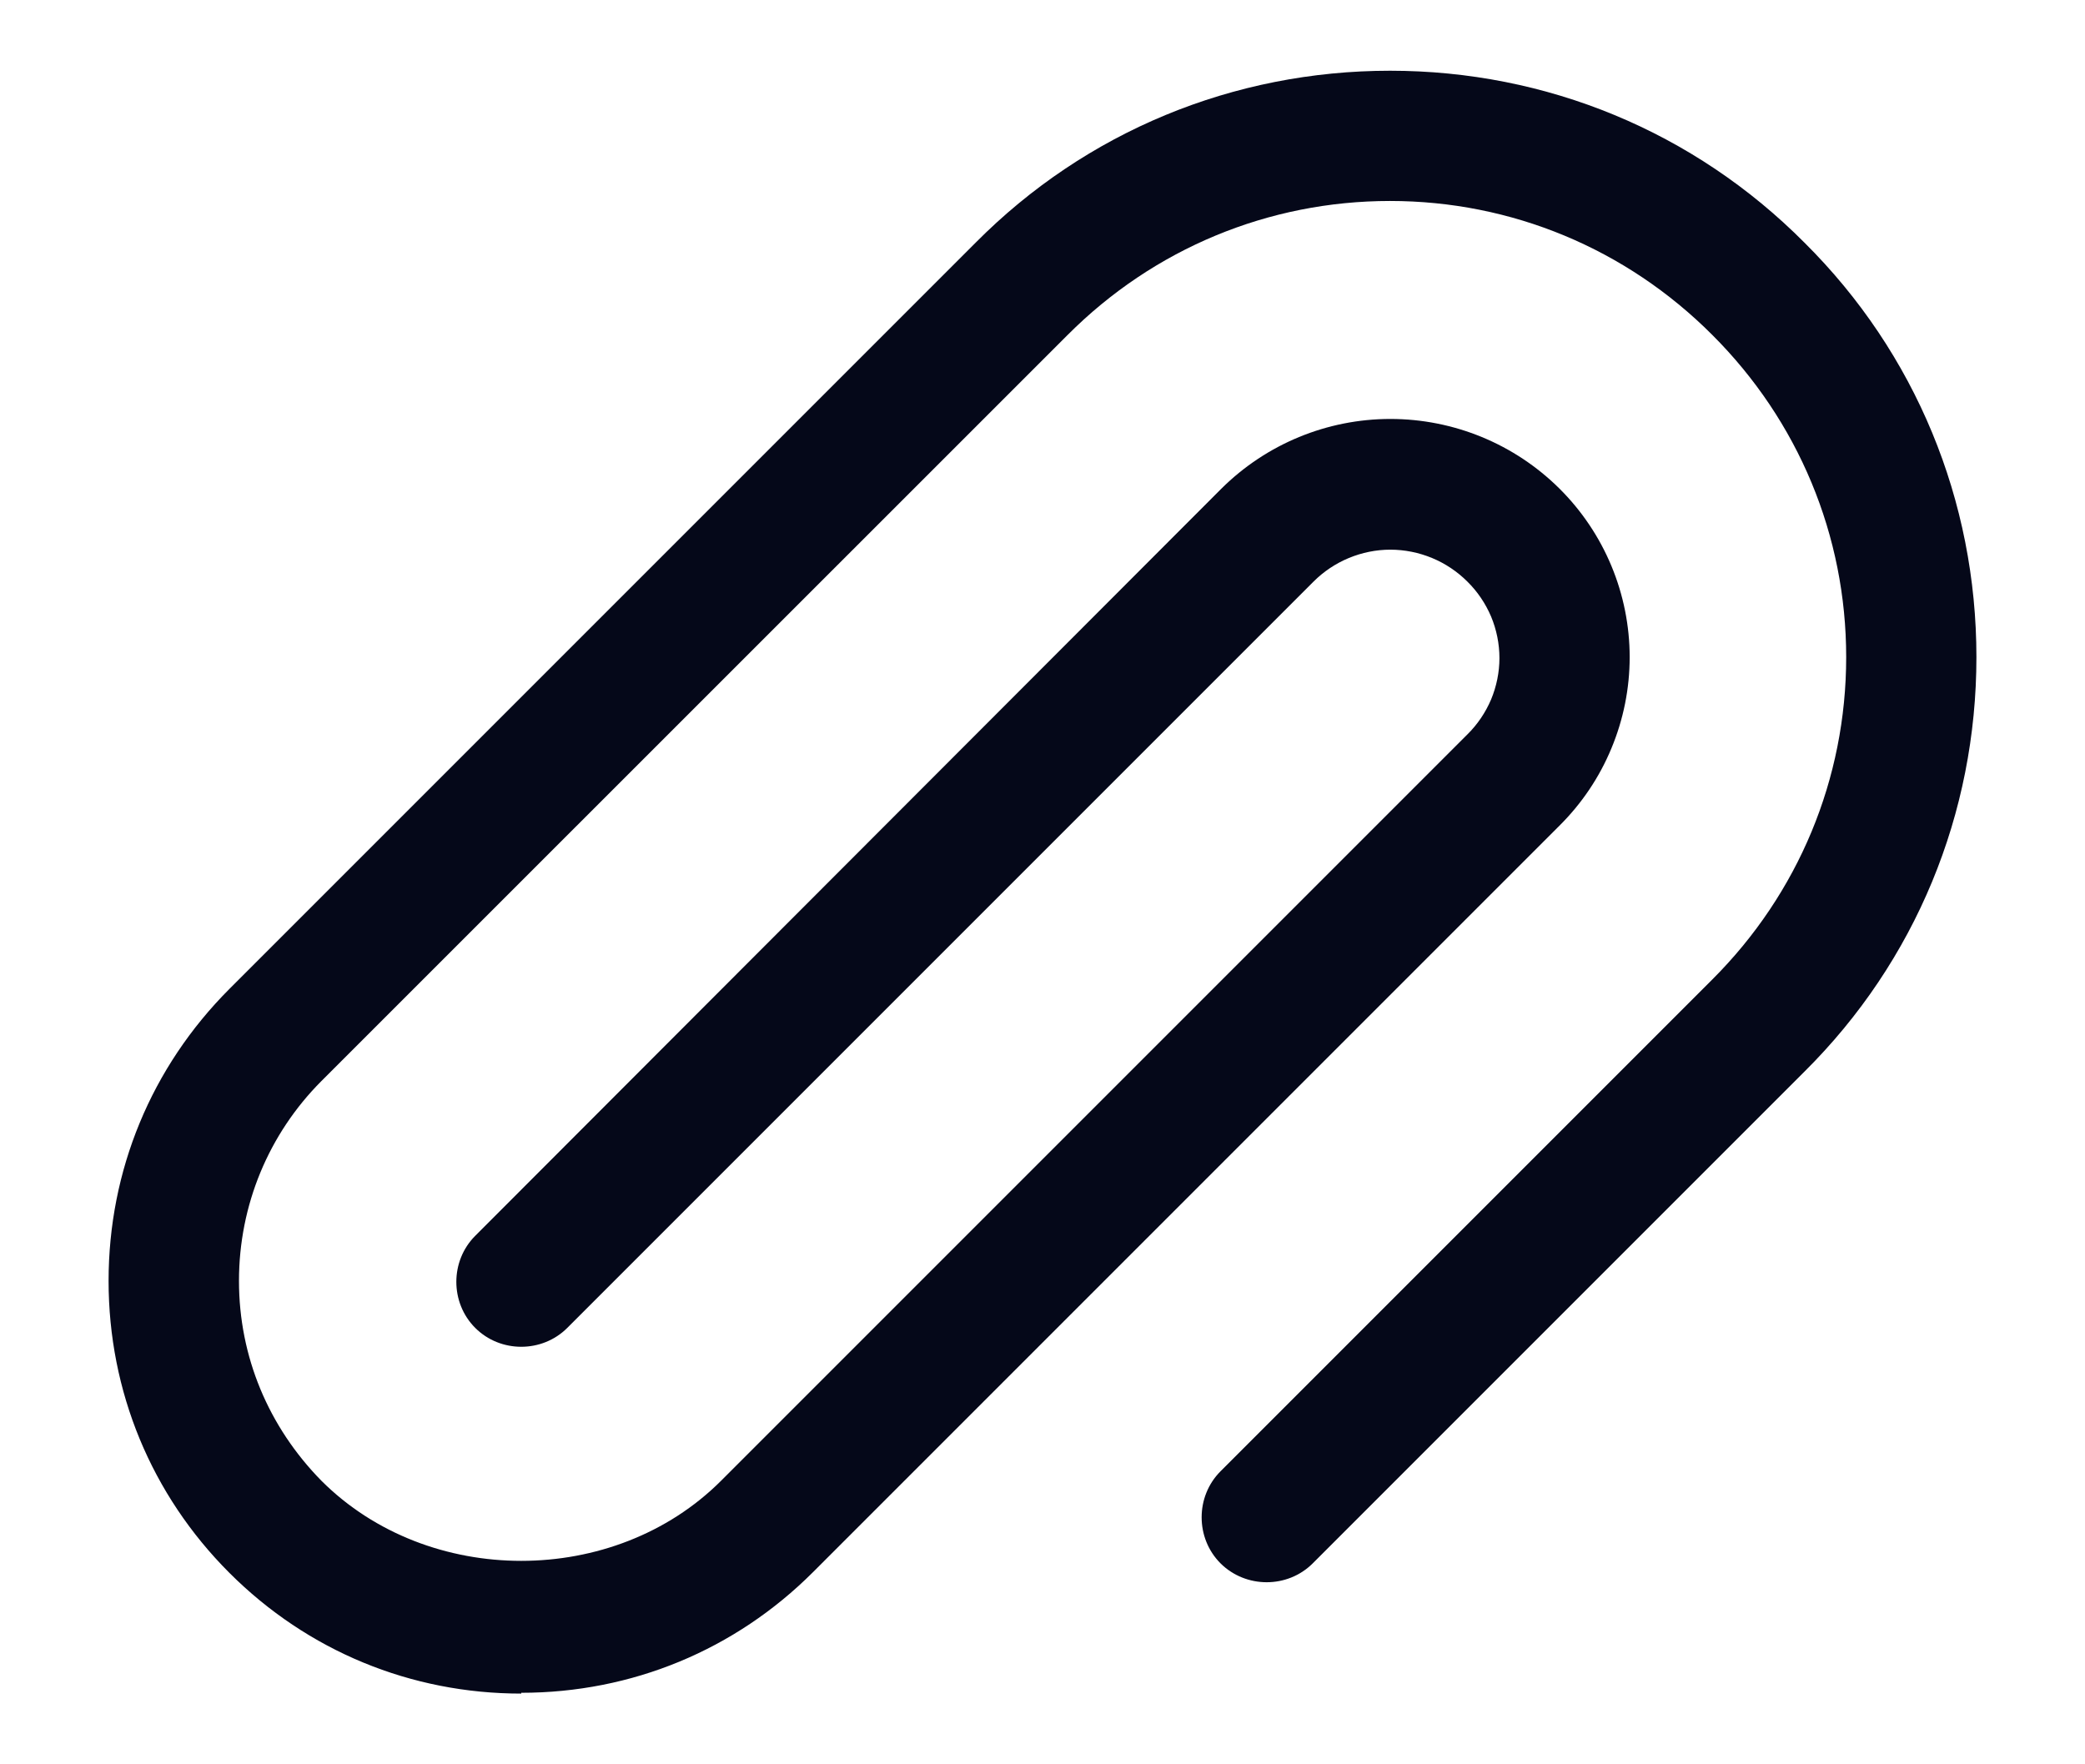 <svg width="13" height="11" viewBox="0 0 13 11" fill="none" xmlns="http://www.w3.org/2000/svg">
<path d="M3.25 10.559C2.562 10.559 1.918 10.294 1.43 9.806C0.943 9.319 0.677 8.674 0.677 7.986C0.677 7.298 0.943 6.654 1.43 6.166L6.083 1.513C6.771 0.82 7.692 0.441 8.667 0.441C9.642 0.441 10.562 0.82 11.251 1.513C11.944 2.201 12.323 3.122 12.323 4.097C12.323 5.072 11.944 5.993 11.251 6.681L8.185 9.747C8.028 9.904 7.768 9.904 7.61 9.747C7.453 9.59 7.453 9.33 7.61 9.173L10.676 6.107C11.213 5.571 11.511 4.856 11.511 4.097C11.511 3.339 11.213 2.624 10.676 2.088C10.14 1.551 9.425 1.253 8.667 1.253C7.908 1.253 7.193 1.551 6.657 2.088L2.004 6.74C1.674 7.071 1.49 7.515 1.49 7.986C1.49 8.458 1.674 8.896 2.004 9.232C2.67 9.898 3.83 9.898 4.496 9.232L9.149 4.579C9.212 4.517 9.262 4.443 9.297 4.361C9.331 4.279 9.349 4.191 9.349 4.103C9.349 4.014 9.331 3.926 9.297 3.844C9.262 3.762 9.212 3.688 9.149 3.626C9.086 3.563 9.011 3.513 8.929 3.479C8.847 3.445 8.758 3.427 8.669 3.427C8.58 3.427 8.492 3.445 8.41 3.479C8.328 3.513 8.253 3.563 8.19 3.626L3.537 8.279C3.38 8.436 3.12 8.436 2.963 8.279C2.806 8.122 2.806 7.862 2.963 7.705L7.616 3.046C7.896 2.768 8.275 2.612 8.669 2.612C9.064 2.612 9.443 2.768 9.723 3.046C9.862 3.184 9.972 3.348 10.047 3.528C10.122 3.708 10.161 3.902 10.161 4.097C10.161 4.293 10.122 4.486 10.047 4.666C9.972 4.847 9.862 5.01 9.723 5.148L5.07 9.801C4.583 10.288 3.938 10.554 3.25 10.554V10.559Z" fill="#050819"/>
</svg>
